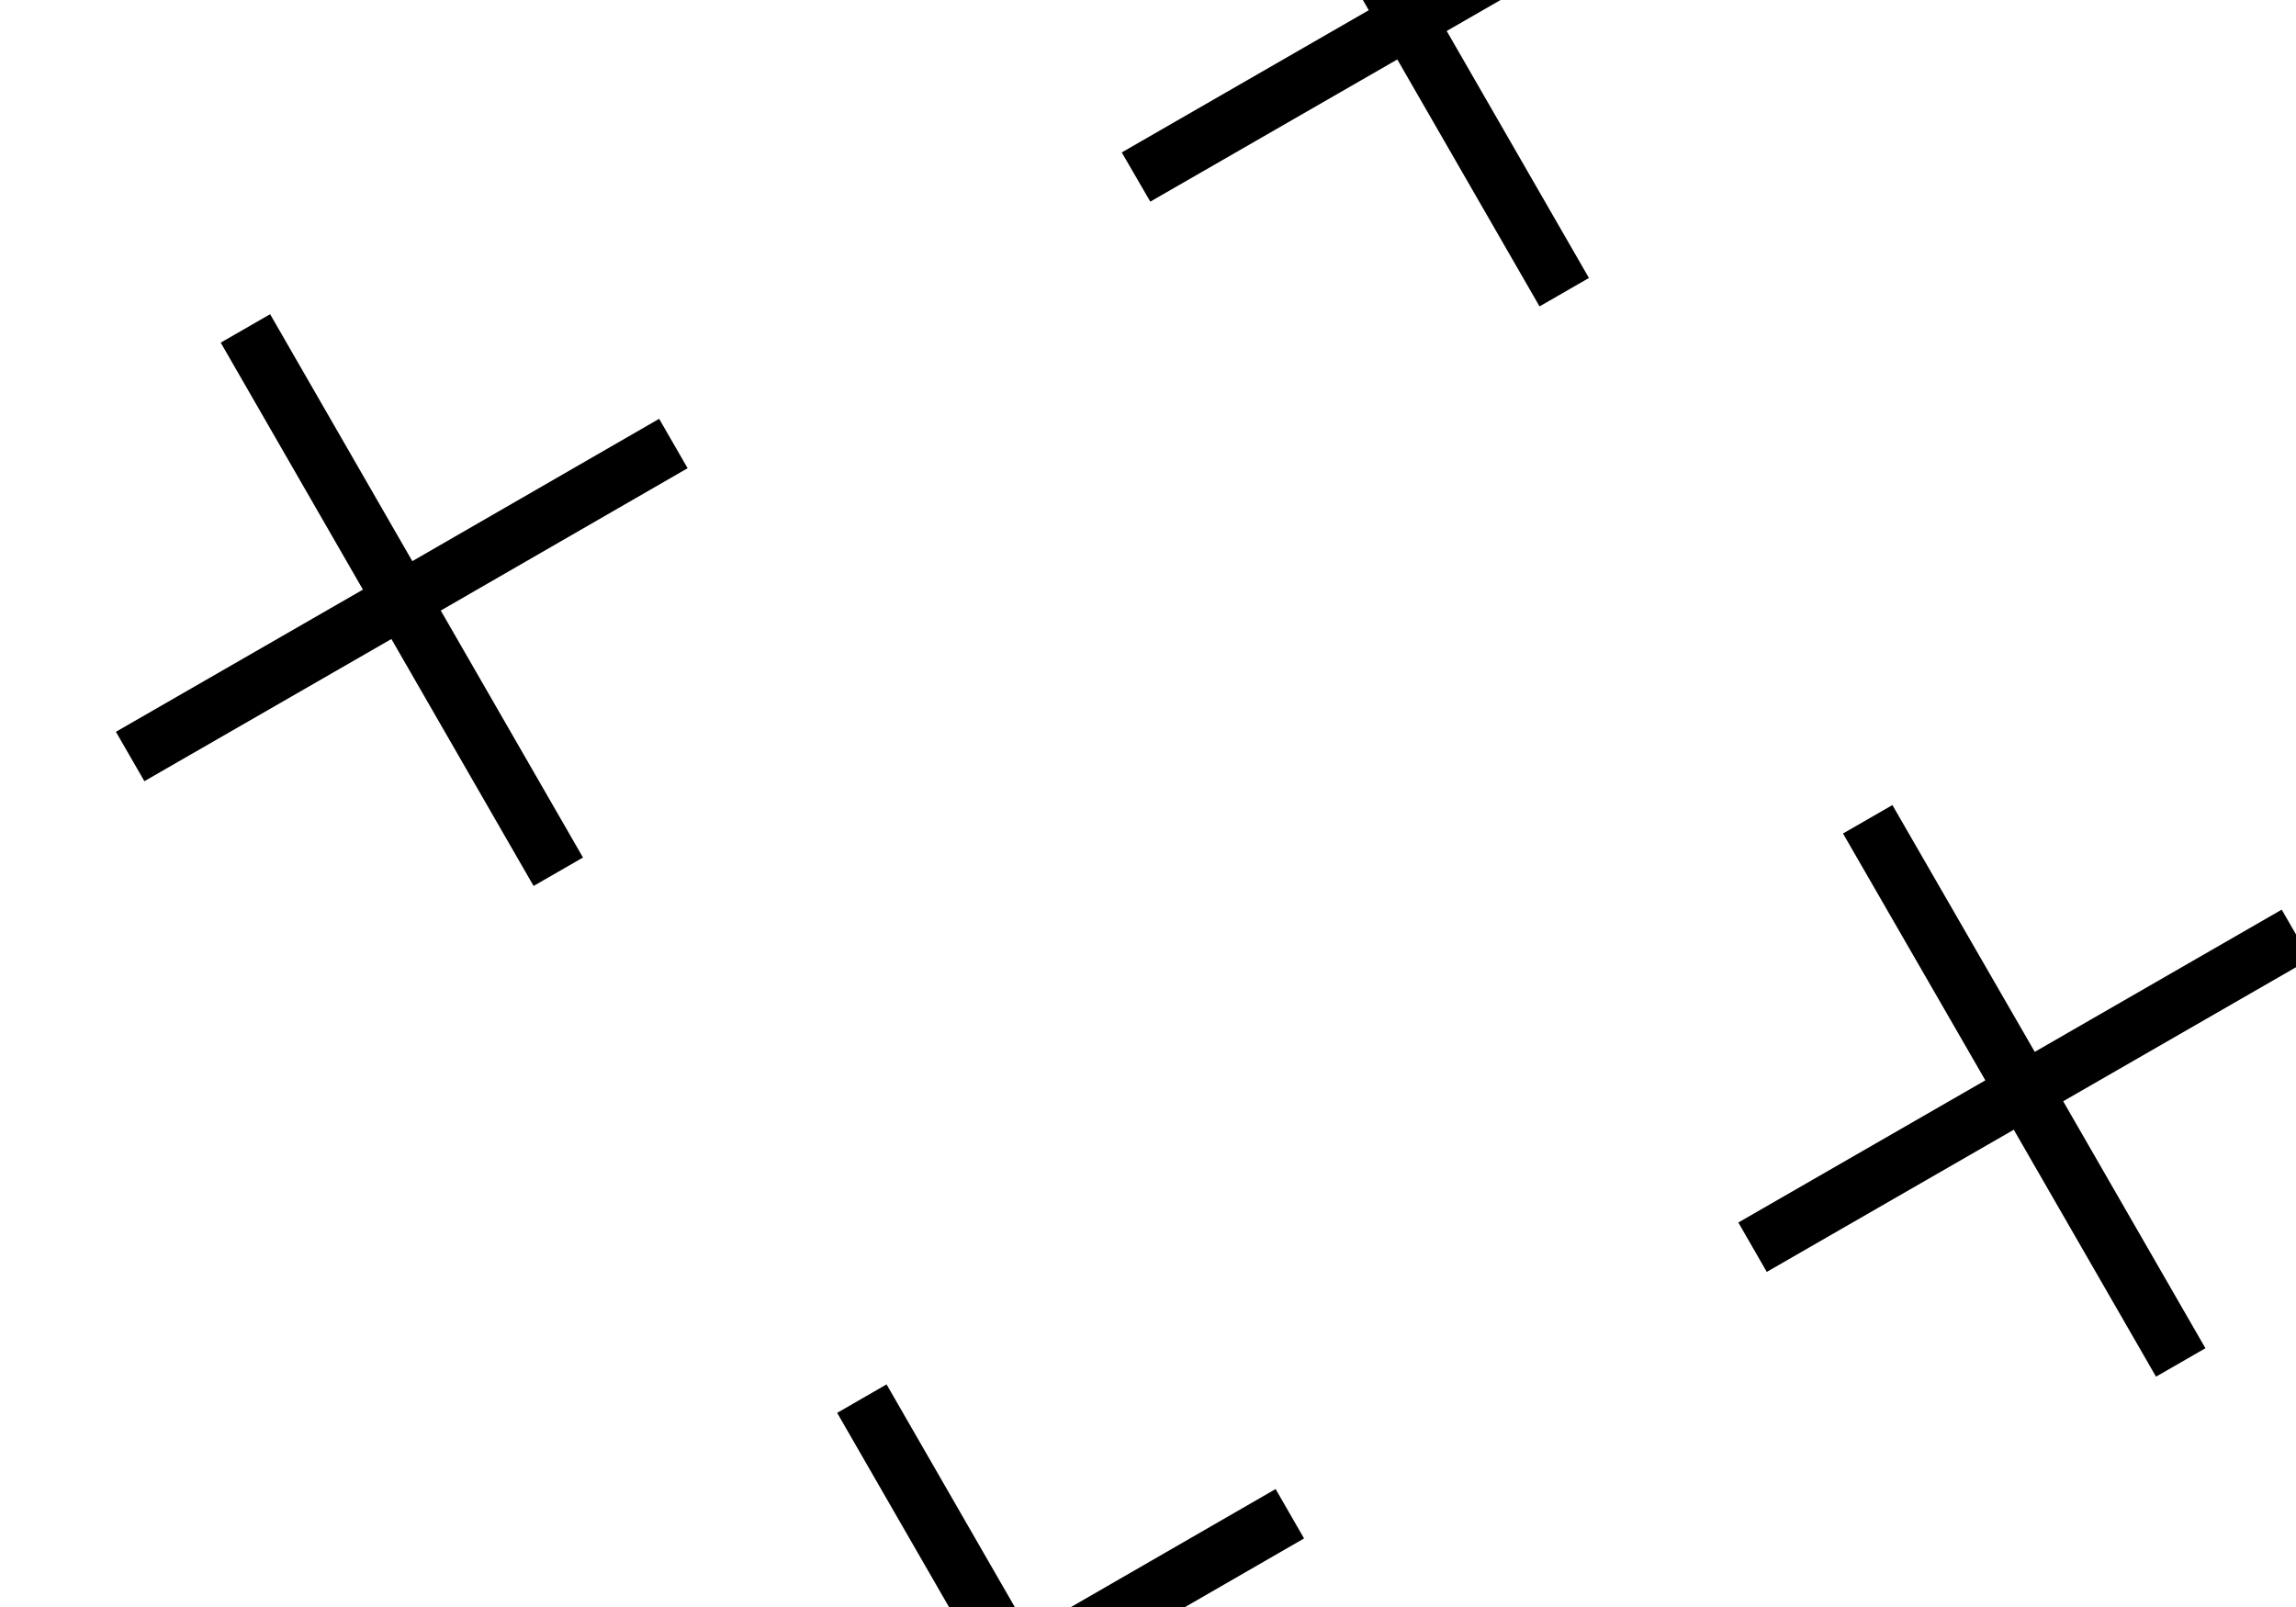 <svg width="60" height="42" viewBox="0 0 60 42" fill="none" xmlns="http://www.w3.org/2000/svg">
<g clip-path="url(#clip0_818_13025)">
<path d="M21.877 36.926L25.594 43.381L19.139 47.097L19.883 48.388L26.337 44.672L30.054 51.126L31.345 50.383L27.628 43.928L34.078 40.208L33.335 38.917L26.885 42.637L23.168 36.182L21.877 36.926Z" fill="black"/>
<path d="M5.768 8.955L9.484 15.41L3.029 19.126L3.773 20.417L10.228 16.701L13.944 23.155L15.235 22.412L11.518 15.957L17.969 12.237L17.225 10.946L10.775 14.666L7.059 8.212L5.768 8.955Z" fill="black"/>
<path d="M48.162 21.784L51.882 28.235L45.427 31.951L46.17 33.242L52.625 29.526L56.342 35.98L57.633 35.237L53.916 28.782L60.371 25.066L59.627 23.774L53.173 27.491L49.453 21.041L48.162 21.784Z" fill="black"/>
<path d="M32.052 -6.187L35.769 0.267L29.314 3.984L30.06 5.27L36.515 1.554L40.232 8.008L41.523 7.265L37.806 0.81L44.261 -2.906L43.514 -4.193L37.059 -0.476L33.343 -6.931L32.052 -6.187Z" fill="black"/>
</g>
<defs>
<clipPath id="clip0_818_13025">
<rect width="60" height="42" fill="white"/>
</clipPath>
</defs>
</svg>
